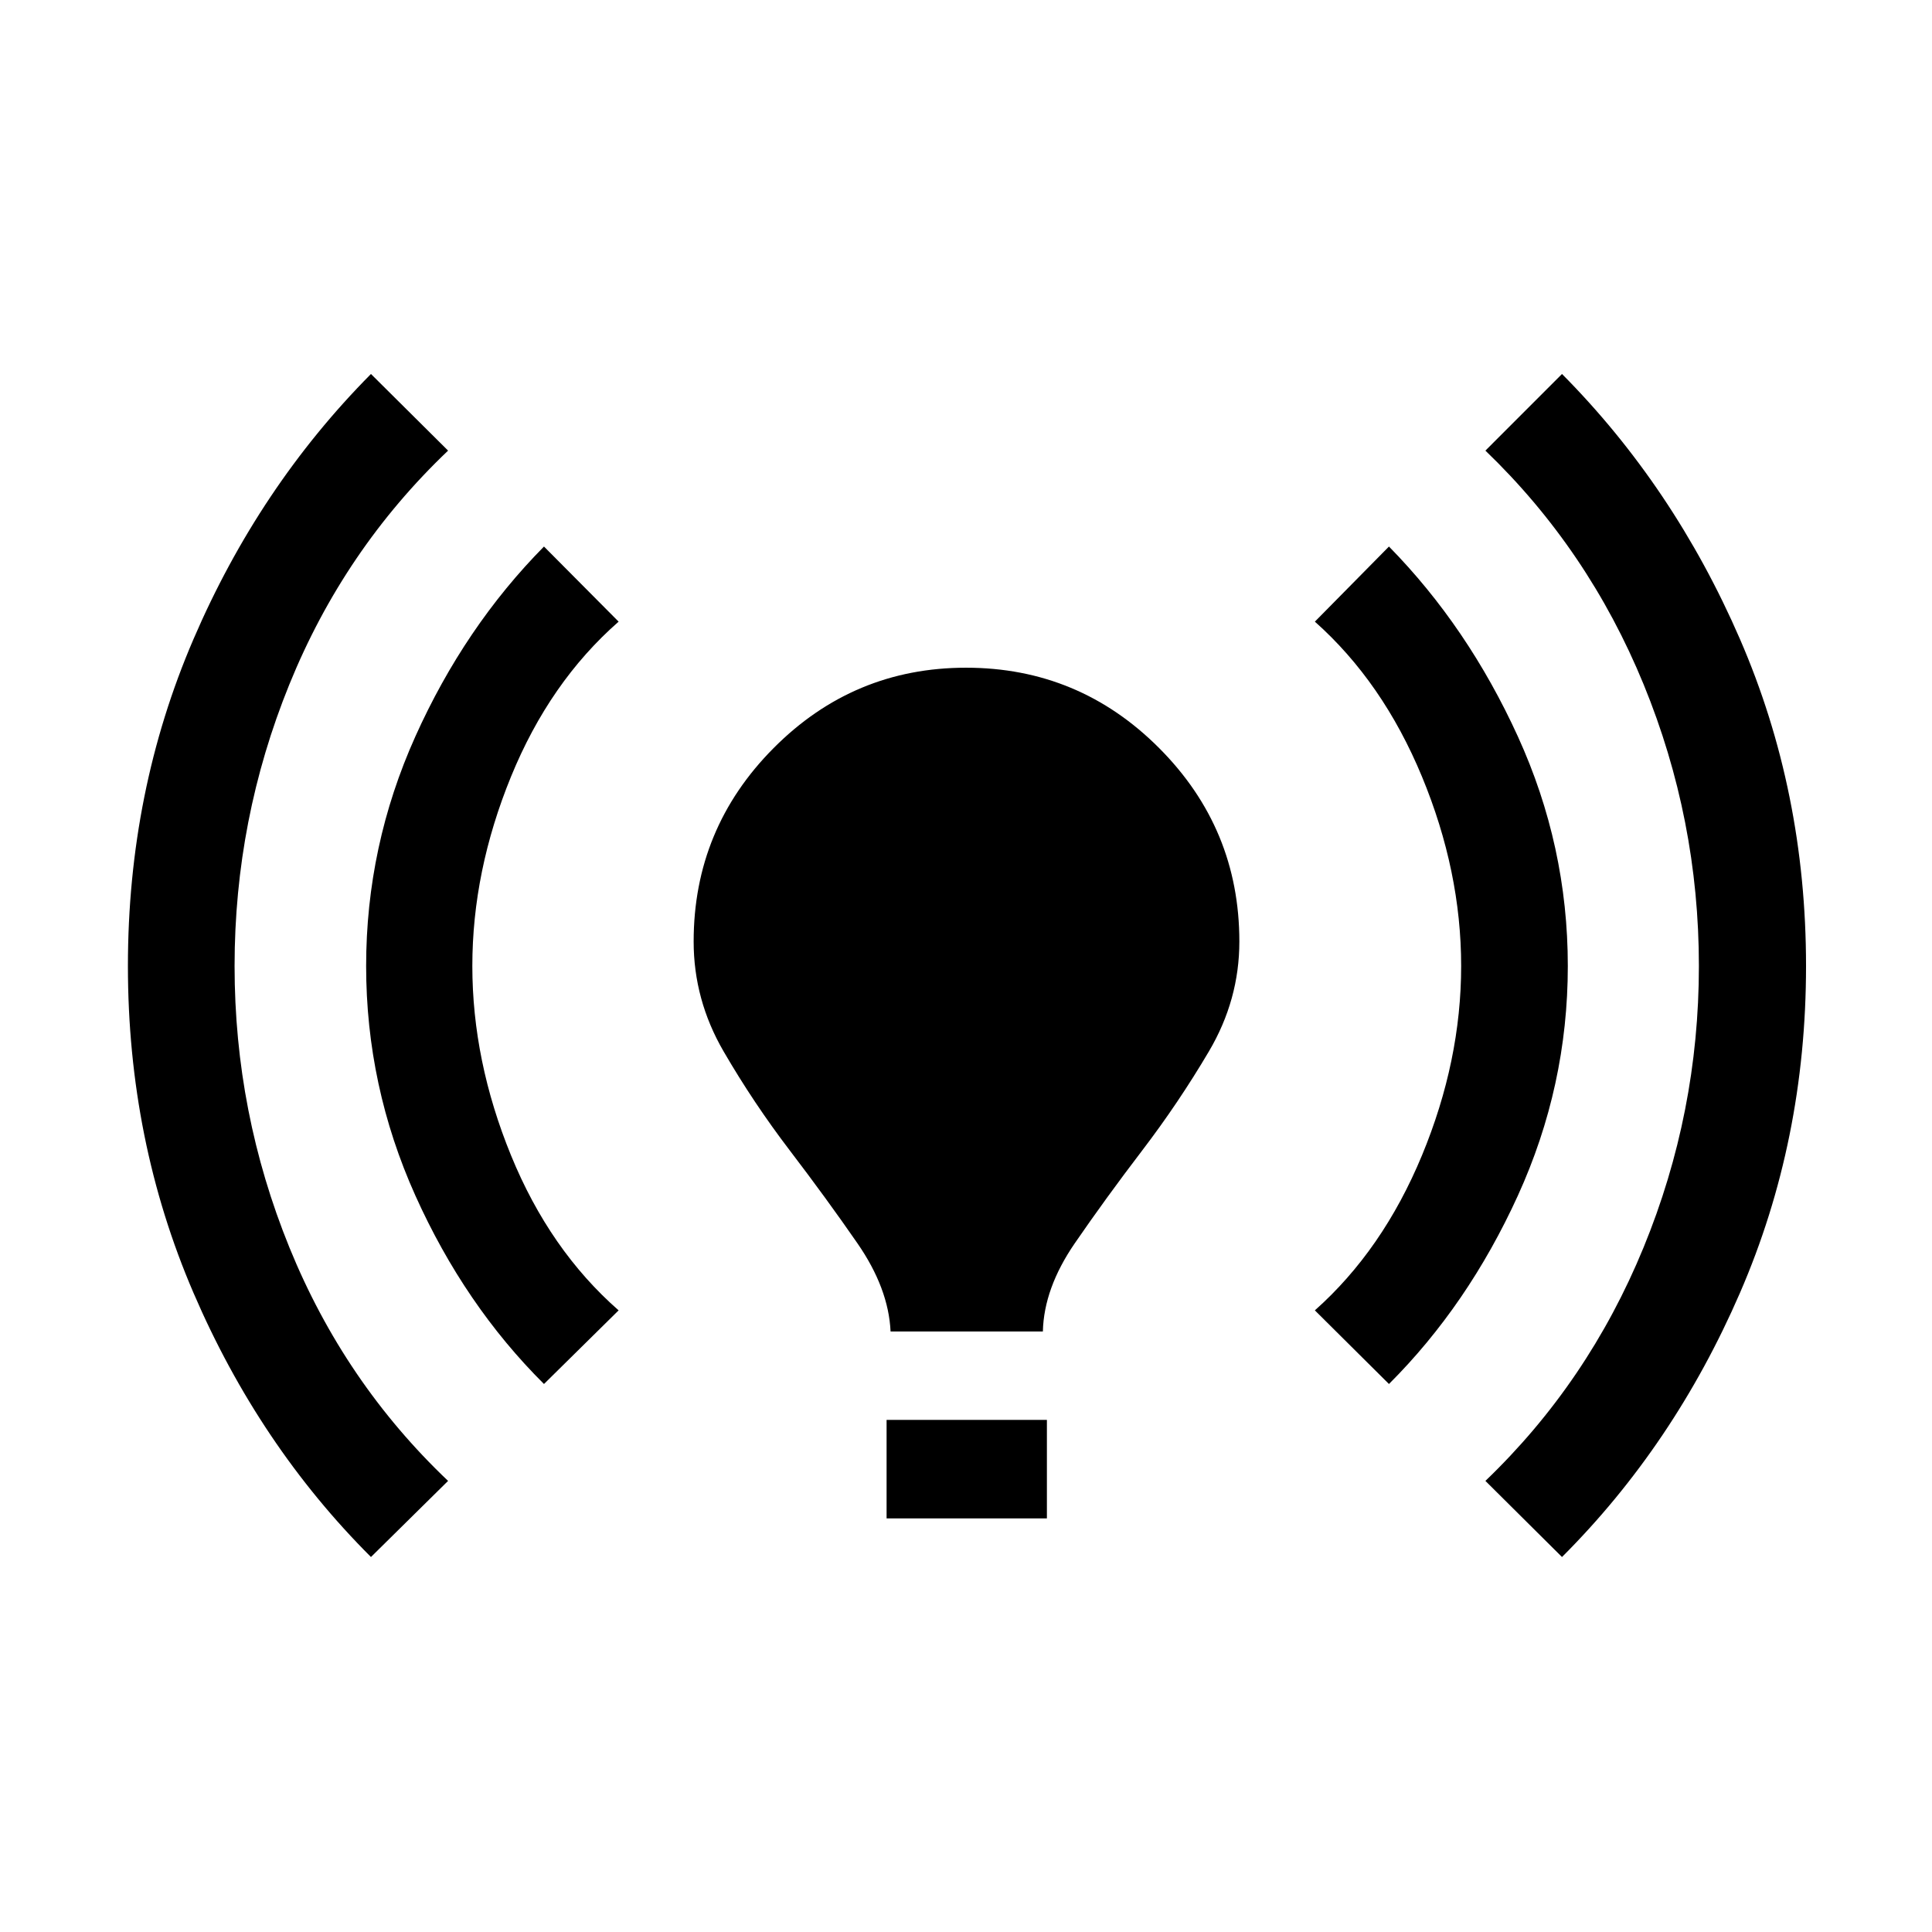 <svg xmlns="http://www.w3.org/2000/svg" height="48" viewBox="0 -960 960 960" width="48"><path d="M184.33-186.33q-55.6-55.54-88.18-131.24Q63.56-393.26 63.56-480q0-86.74 32.59-162.43 32.58-75.7 88.18-131.74l38.32 38.08Q171-686.93 143.78-619.92 116.56-552.91 116.56-480q0 72.91 27.26 139.9 27.26 66.98 78.83 115.95l-38.32 37.82Zm85.97-85.97q-39.43-39.2-63.9-93.62-24.47-54.43-24.47-114.08t24.47-114.08q24.47-54.42 63.9-94.35l37.09 37.32q-34.24 30-53.47 77.01-19.22 47.01-19.22 94.1 0 47.09 19.22 94.1 19.23 47.01 53.47 77.01L270.3-272.3Zm172.22-26.09q-1-21.48-16.47-43.83-15.46-22.35-33.56-46.06-18.1-23.72-32.96-49.32t-14.86-54.55q0-56.16 39.71-96.11 39.71-39.96 95.63-39.96 56.16 0 95.99 39.96 39.83 39.95 39.83 96.11 0 28.95-15.11 54.55-15.11 25.6-33.21 49.32-18.1 23.71-33.46 46.06-15.35 22.35-15.85 43.83h-75.68Zm-1.98 92.87v-48.94h79.66v48.94h-79.66Zm249.63-66.78-36.82-36.59q33.74-30 53.22-77.01 19.47-47.01 19.47-94.1 0-47.09-19.47-94.1-19.48-47.01-53.22-77.01l36.82-37.32q39.2 39.93 64.04 94.35 24.83 54.43 24.83 114.08t-24.82 114.1q-24.82 54.44-64.05 93.6Zm85.98 85.97-38.06-37.82q51.07-48.97 78.57-115.95 27.51-66.99 27.51-139.9 0-72.91-27.46-139.92-27.47-67.01-78.62-116.17l38.06-38.08q55.6 56.04 88.43 131.74 32.83 75.69 32.83 162.43 0 86.74-32.83 162.43-32.83 75.7-88.43 131.24Z"/></svg>
